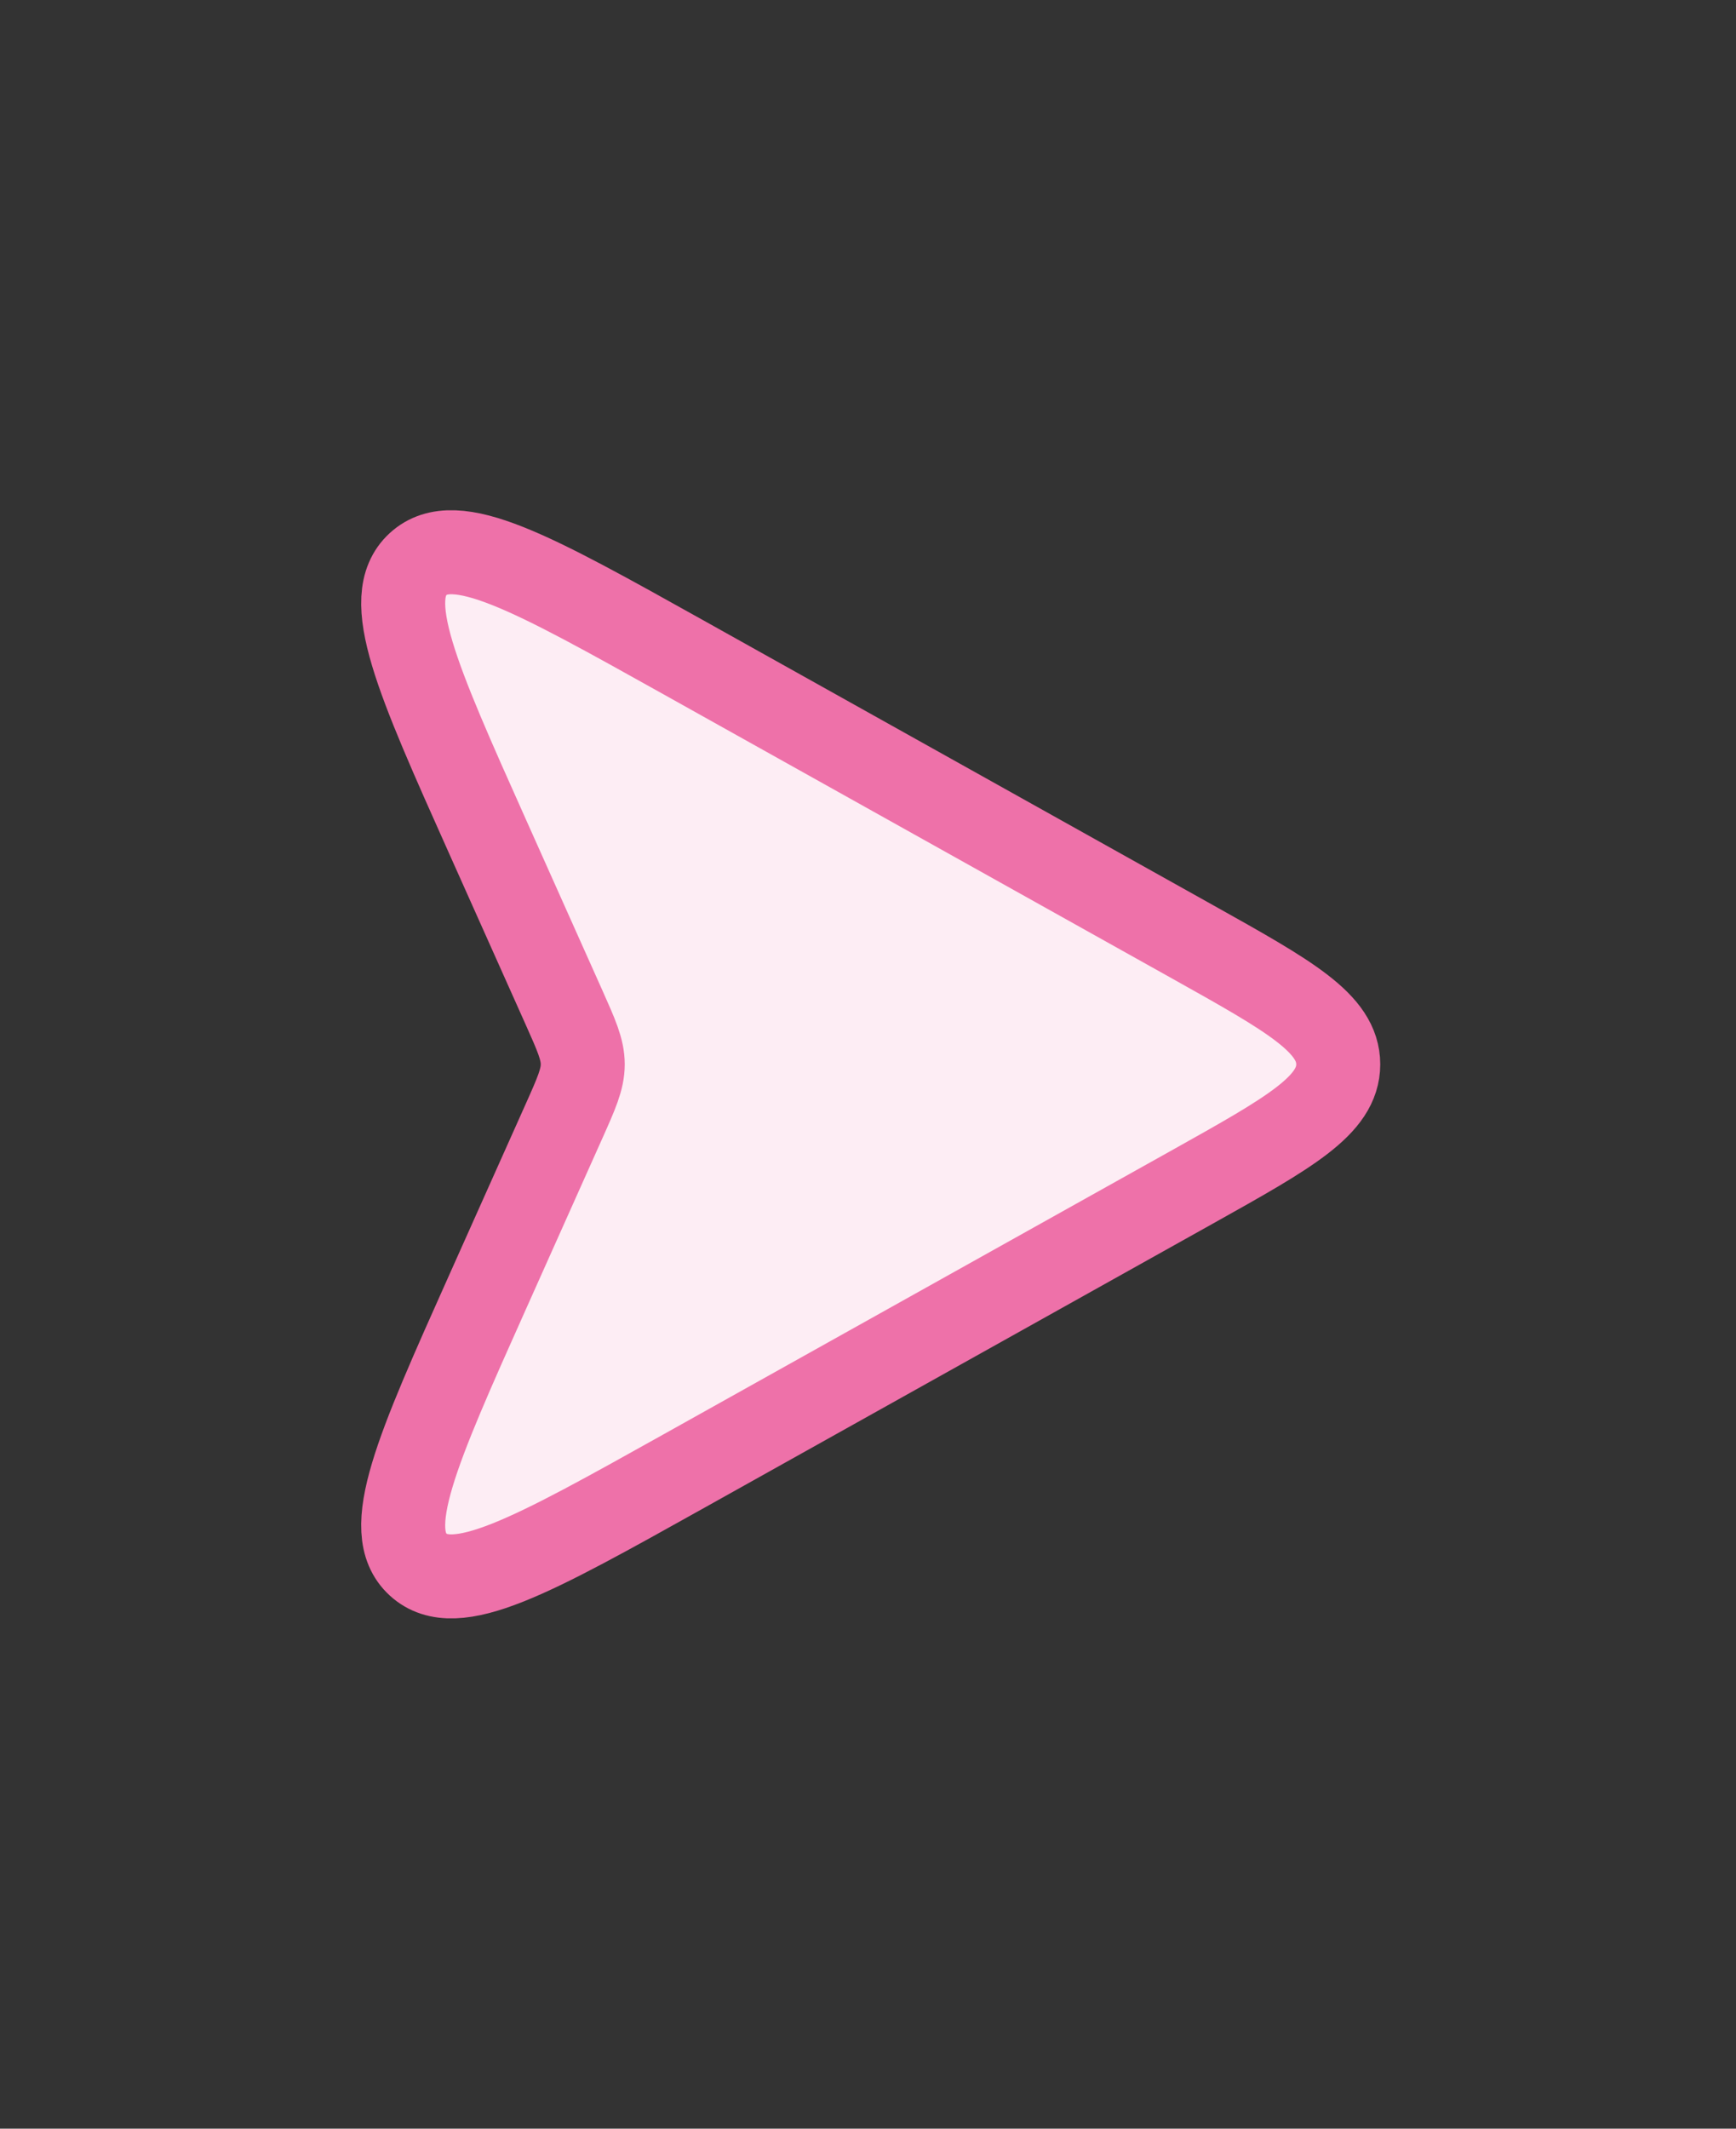 <svg width="31" height="38" viewBox="0 0 31 38" fill="none" xmlns="http://www.w3.org/2000/svg">
<rect x="0" y="0" width="31" height="38" fill="#333333" stroke="none"/>
<path d="M8.71 14.942L10.069 17.979C10.294 18.482 10.406 18.733 10.406 19C10.406 19.267 10.294 19.518 10.069 20.021L8.71 23.058C7.438 25.9 6.802 27.321 7.467 27.93C8.133 28.54 9.492 27.78 12.211 26.262L21.303 21.183C23.032 20.216 23.897 19.733 23.897 19C23.897 18.267 23.032 17.784 21.303 16.817L12.211 11.738C9.492 10.22 8.133 9.46 7.467 10.069C6.802 10.679 7.438 12.1 8.71 14.942Z" fill="#FDEDF4" stroke="#EE71A9" stroke-width="1.5"/>
</svg>
